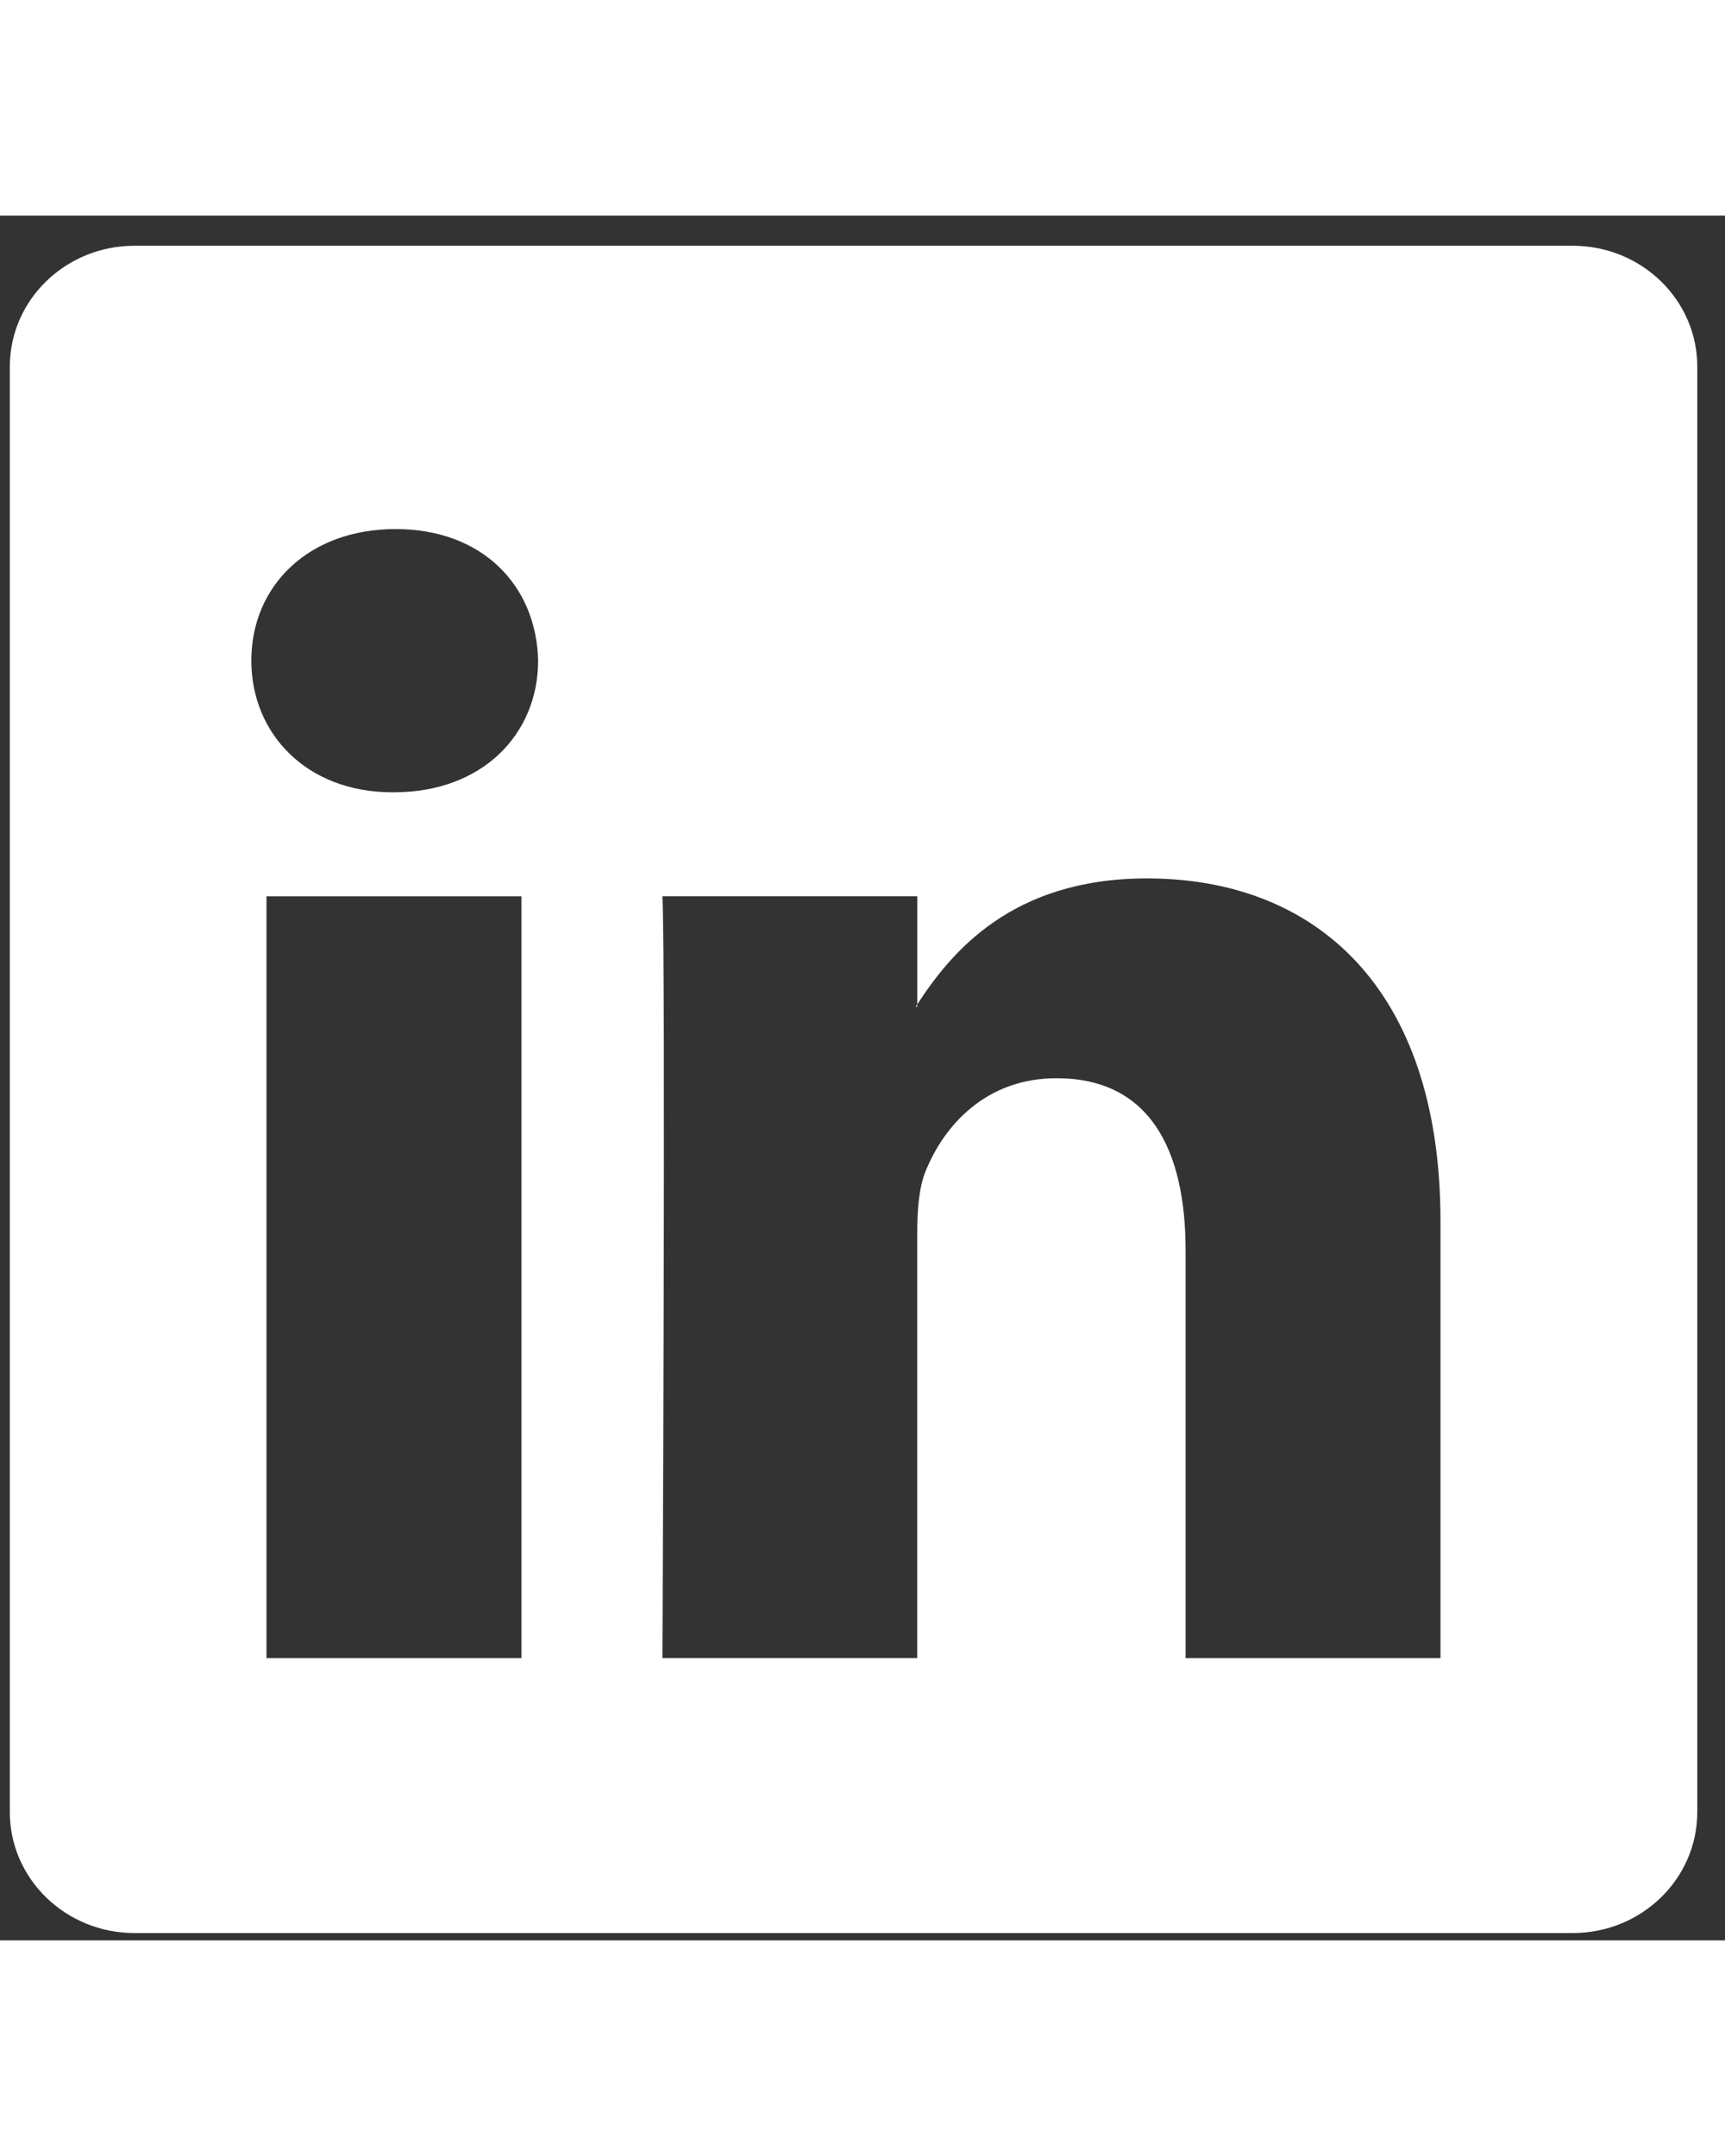 <svg width="40" height="50" viewBox="0 0 46 46" fill="none" xmlns="http://www.w3.org/2000/svg">
<rect x="0" y="0" width="46" height="46" fill="#333333" stroke="none"/>
<path d="M41.938 0.804H3.587C1.751 0.804 0.262 2.247 0.262 4.028V42.578C0.262 44.359 1.751 45.804 3.587 45.804H41.938C43.775 45.804 45.261 44.359 45.261 42.578V4.028C45.261 2.248 43.775 0.804 41.938 0.804ZM13.905 38.472H7.106V18.155H13.905V38.472ZM10.505 15.38H10.46C8.18 15.38 6.702 13.82 6.702 11.868C6.702 9.877 8.224 8.36 10.549 8.36C12.874 8.36 14.305 9.876 14.35 11.868C14.35 13.82 12.874 15.38 10.505 15.38ZM38.413 38.472H31.616V27.602C31.616 24.87 30.631 23.006 28.174 23.006C26.293 23.006 25.177 24.264 24.687 25.477C24.505 25.912 24.46 26.517 24.46 27.123V38.471H17.665C17.665 38.471 17.753 20.06 17.665 18.154H24.461V21.035C25.363 19.651 26.976 17.677 30.585 17.677C35.059 17.677 38.413 20.578 38.413 26.822V38.472ZM24.417 21.099C24.429 21.081 24.445 21.058 24.461 21.035V21.099H24.417Z" fill="white"/>
</svg>
